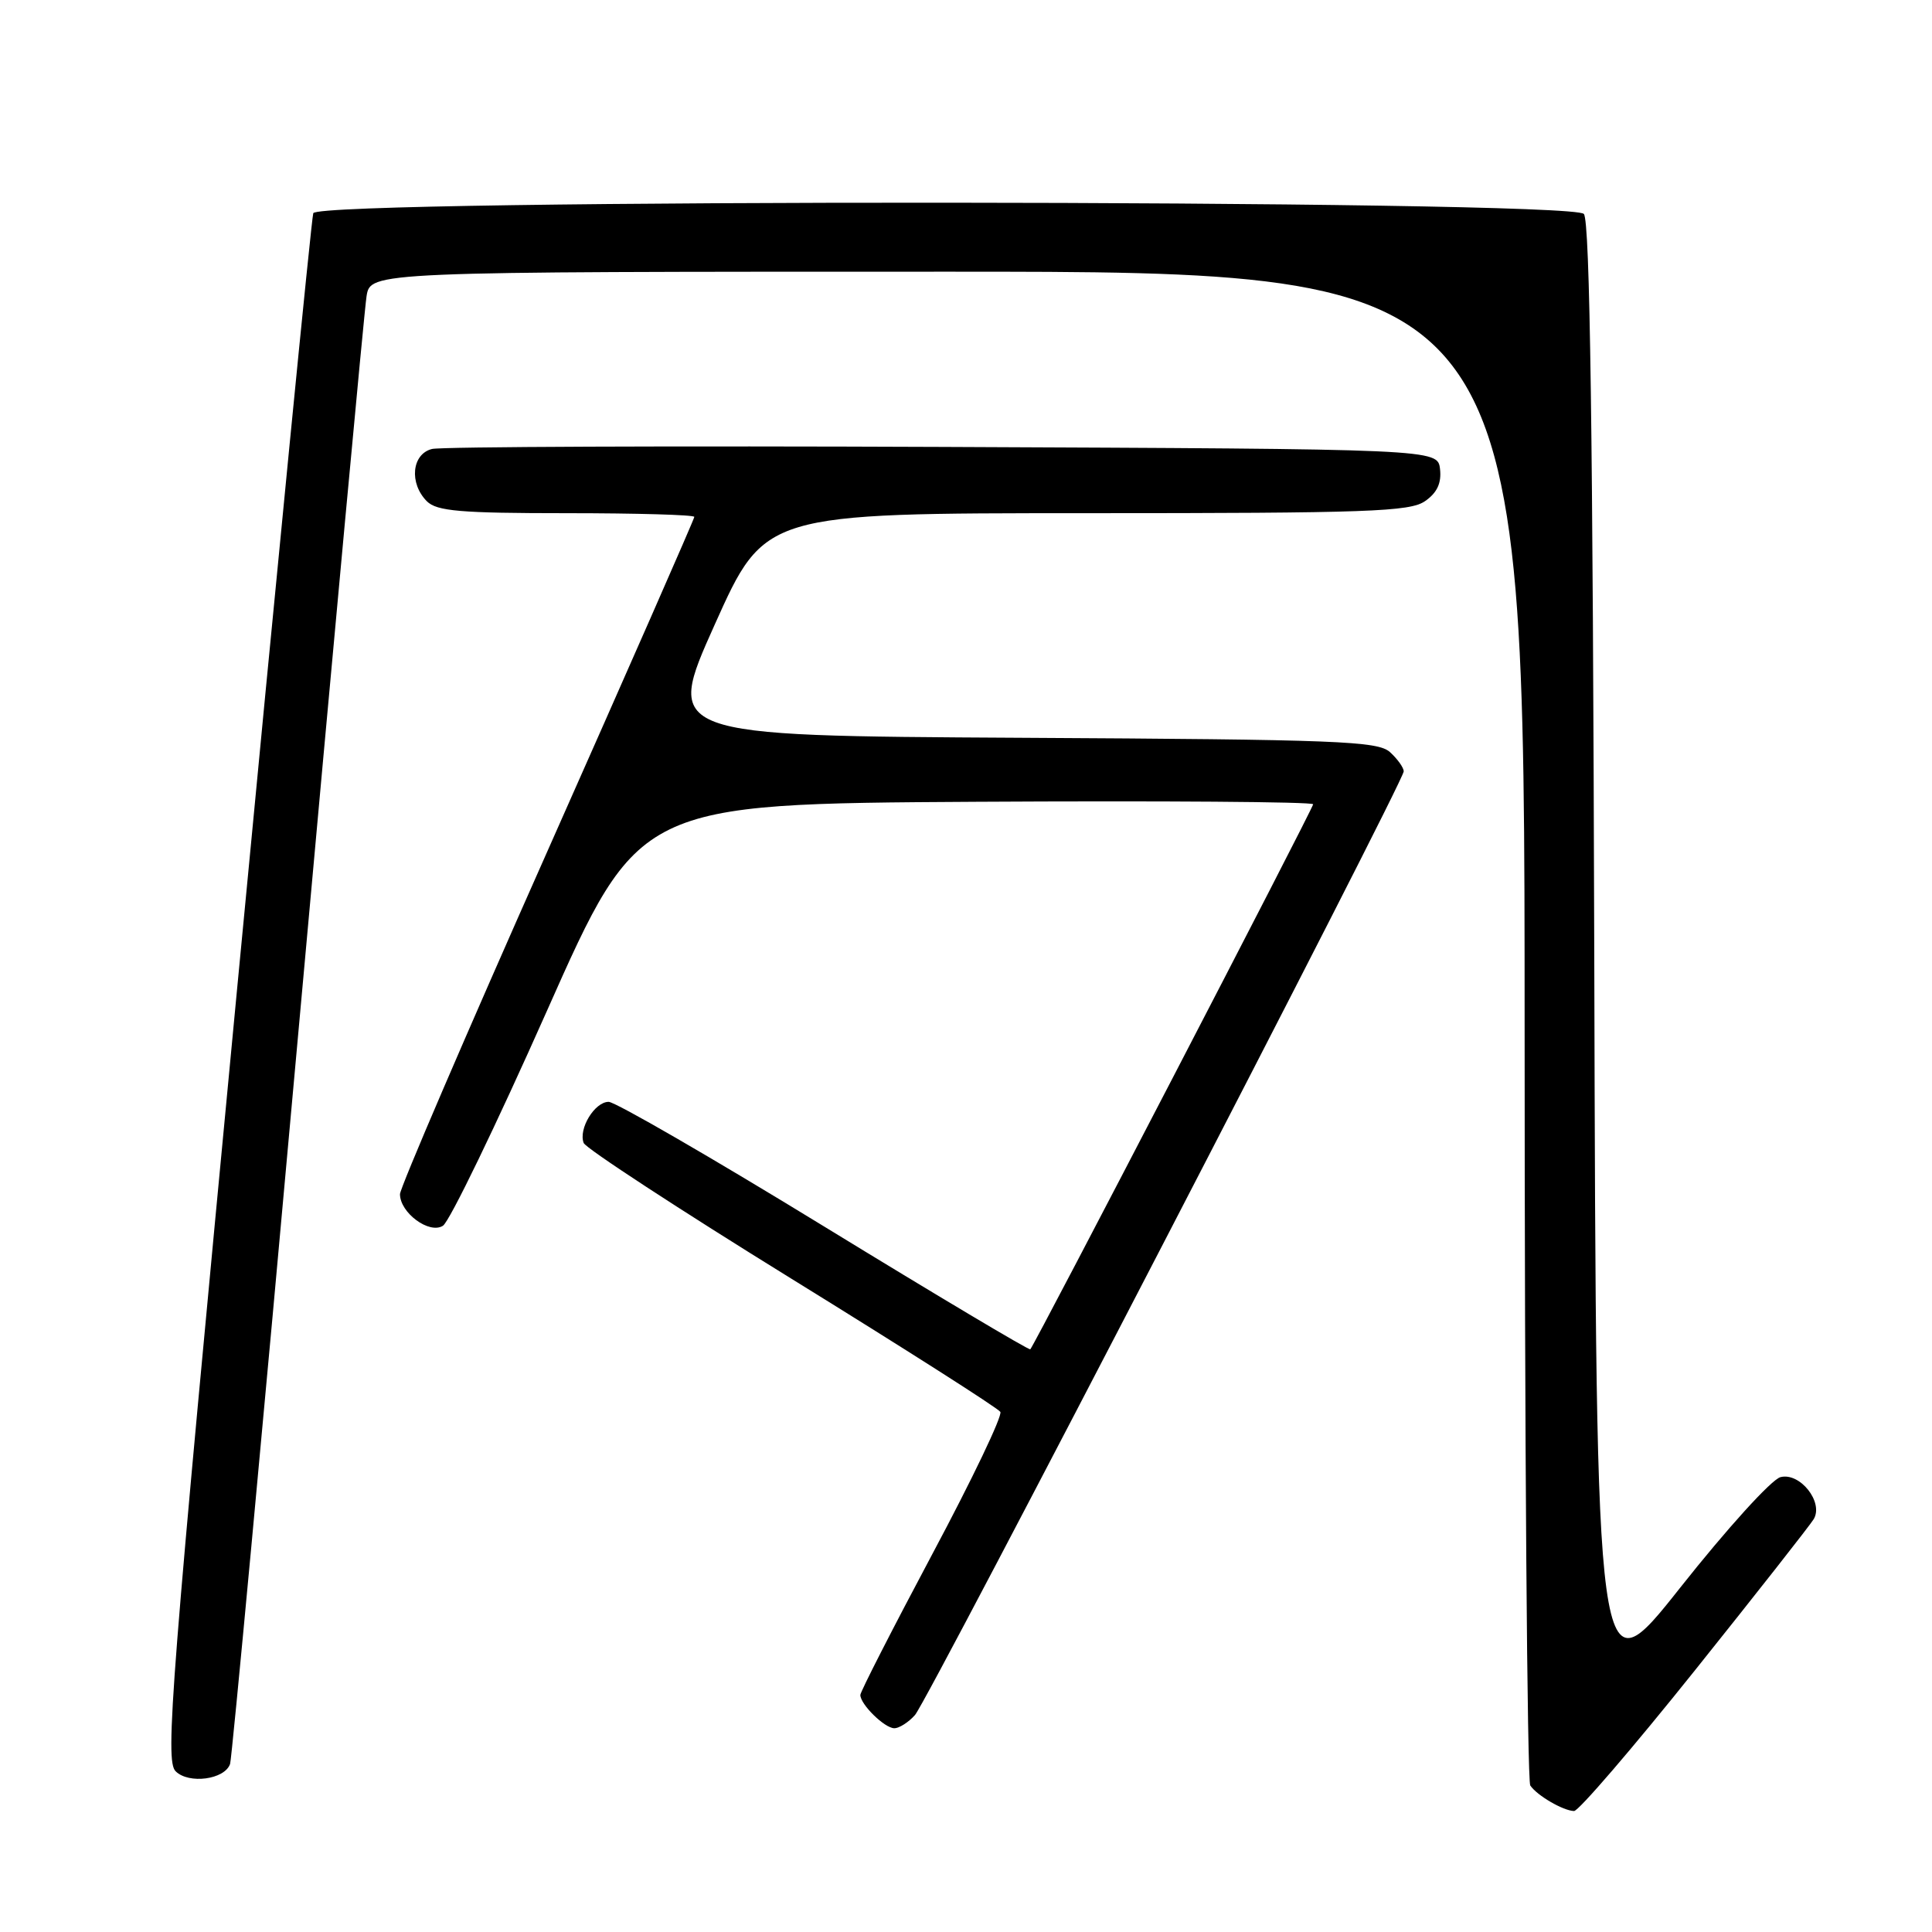 <?xml version="1.0" encoding="UTF-8" standalone="no"?>
<!DOCTYPE svg PUBLIC "-//W3C//DTD SVG 1.1//EN" "http://www.w3.org/Graphics/SVG/1.1/DTD/svg11.dtd" >
<svg xmlns="http://www.w3.org/2000/svg" xmlns:xlink="http://www.w3.org/1999/xlink" version="1.1" viewBox="0 0 256 256">
 <g >
 <path fill="currentColor"
d=" M 224.57 221.35 C 232.78 211.09 239.87 202.06 240.33 201.29 C 241.66 199.04 238.50 195.06 235.92 195.73 C 234.73 196.04 228.82 202.56 222.64 210.37 C 211.50 224.44 211.50 224.44 211.25 127.07 C 211.06 57.14 210.68 29.31 209.87 28.35 C 208.28 26.43 42.17 26.33 41.51 28.25 C 41.27 28.94 36.72 75.32 31.39 131.32 C 22.60 223.66 21.85 233.28 23.27 234.70 C 25.01 236.44 29.80 235.80 30.49 233.72 C 30.72 233.05 34.76 189.75 39.47 137.50 C 44.19 85.25 48.28 41.04 48.57 39.25 C 49.09 36.00 49.09 36.00 125.55 36.00 C 202.00 36.00 202.00 36.00 202.02 135.75 C 202.02 190.61 202.36 235.99 202.77 236.59 C 203.67 237.92 207.12 239.93 208.57 239.97 C 209.16 239.99 216.36 231.61 224.57 221.35 Z  M 121.24 227.25 C 122.99 225.27 186.00 103.61 186.00 102.21 C 186.00 101.72 185.18 100.57 184.18 99.66 C 182.56 98.20 177.34 97.99 135.23 97.76 C 88.09 97.50 88.09 97.50 94.71 82.75 C 101.33 68.00 101.33 68.00 143.94 68.00 C 181.35 68.00 186.83 67.80 188.83 66.40 C 190.43 65.29 191.02 64.01 190.81 62.15 C 190.50 59.50 190.50 59.50 125.00 59.22 C 88.97 59.07 58.49 59.19 57.25 59.49 C 54.56 60.15 54.18 64.03 56.57 66.43 C 57.88 67.73 61.02 68.00 75.07 68.00 C 84.38 68.00 92.00 68.22 92.00 68.49 C 92.00 68.76 83.22 88.73 72.50 112.87 C 61.77 137.01 53.00 157.42 53.00 158.23 C 53.00 160.70 56.88 163.57 58.69 162.42 C 59.56 161.88 65.75 149.07 72.46 133.97 C 84.66 106.50 84.66 106.50 129.33 106.24 C 153.90 106.10 174.00 106.24 174.00 106.57 C 174.00 107.10 137.15 178.10 136.52 178.79 C 136.37 178.95 124.10 171.64 109.24 162.54 C 94.39 153.44 81.52 146.00 80.65 146.00 C 78.80 146.00 76.62 149.58 77.34 151.45 C 77.62 152.16 90.03 160.27 104.92 169.47 C 119.81 178.67 132.25 186.59 132.55 187.08 C 132.86 187.58 128.81 196.04 123.55 205.90 C 118.30 215.76 114.00 224.17 114.00 224.59 C 114.00 225.84 117.22 229.00 118.50 229.00 C 119.15 229.00 120.39 228.21 121.24 227.25 Z "/>
</g>
</svg>